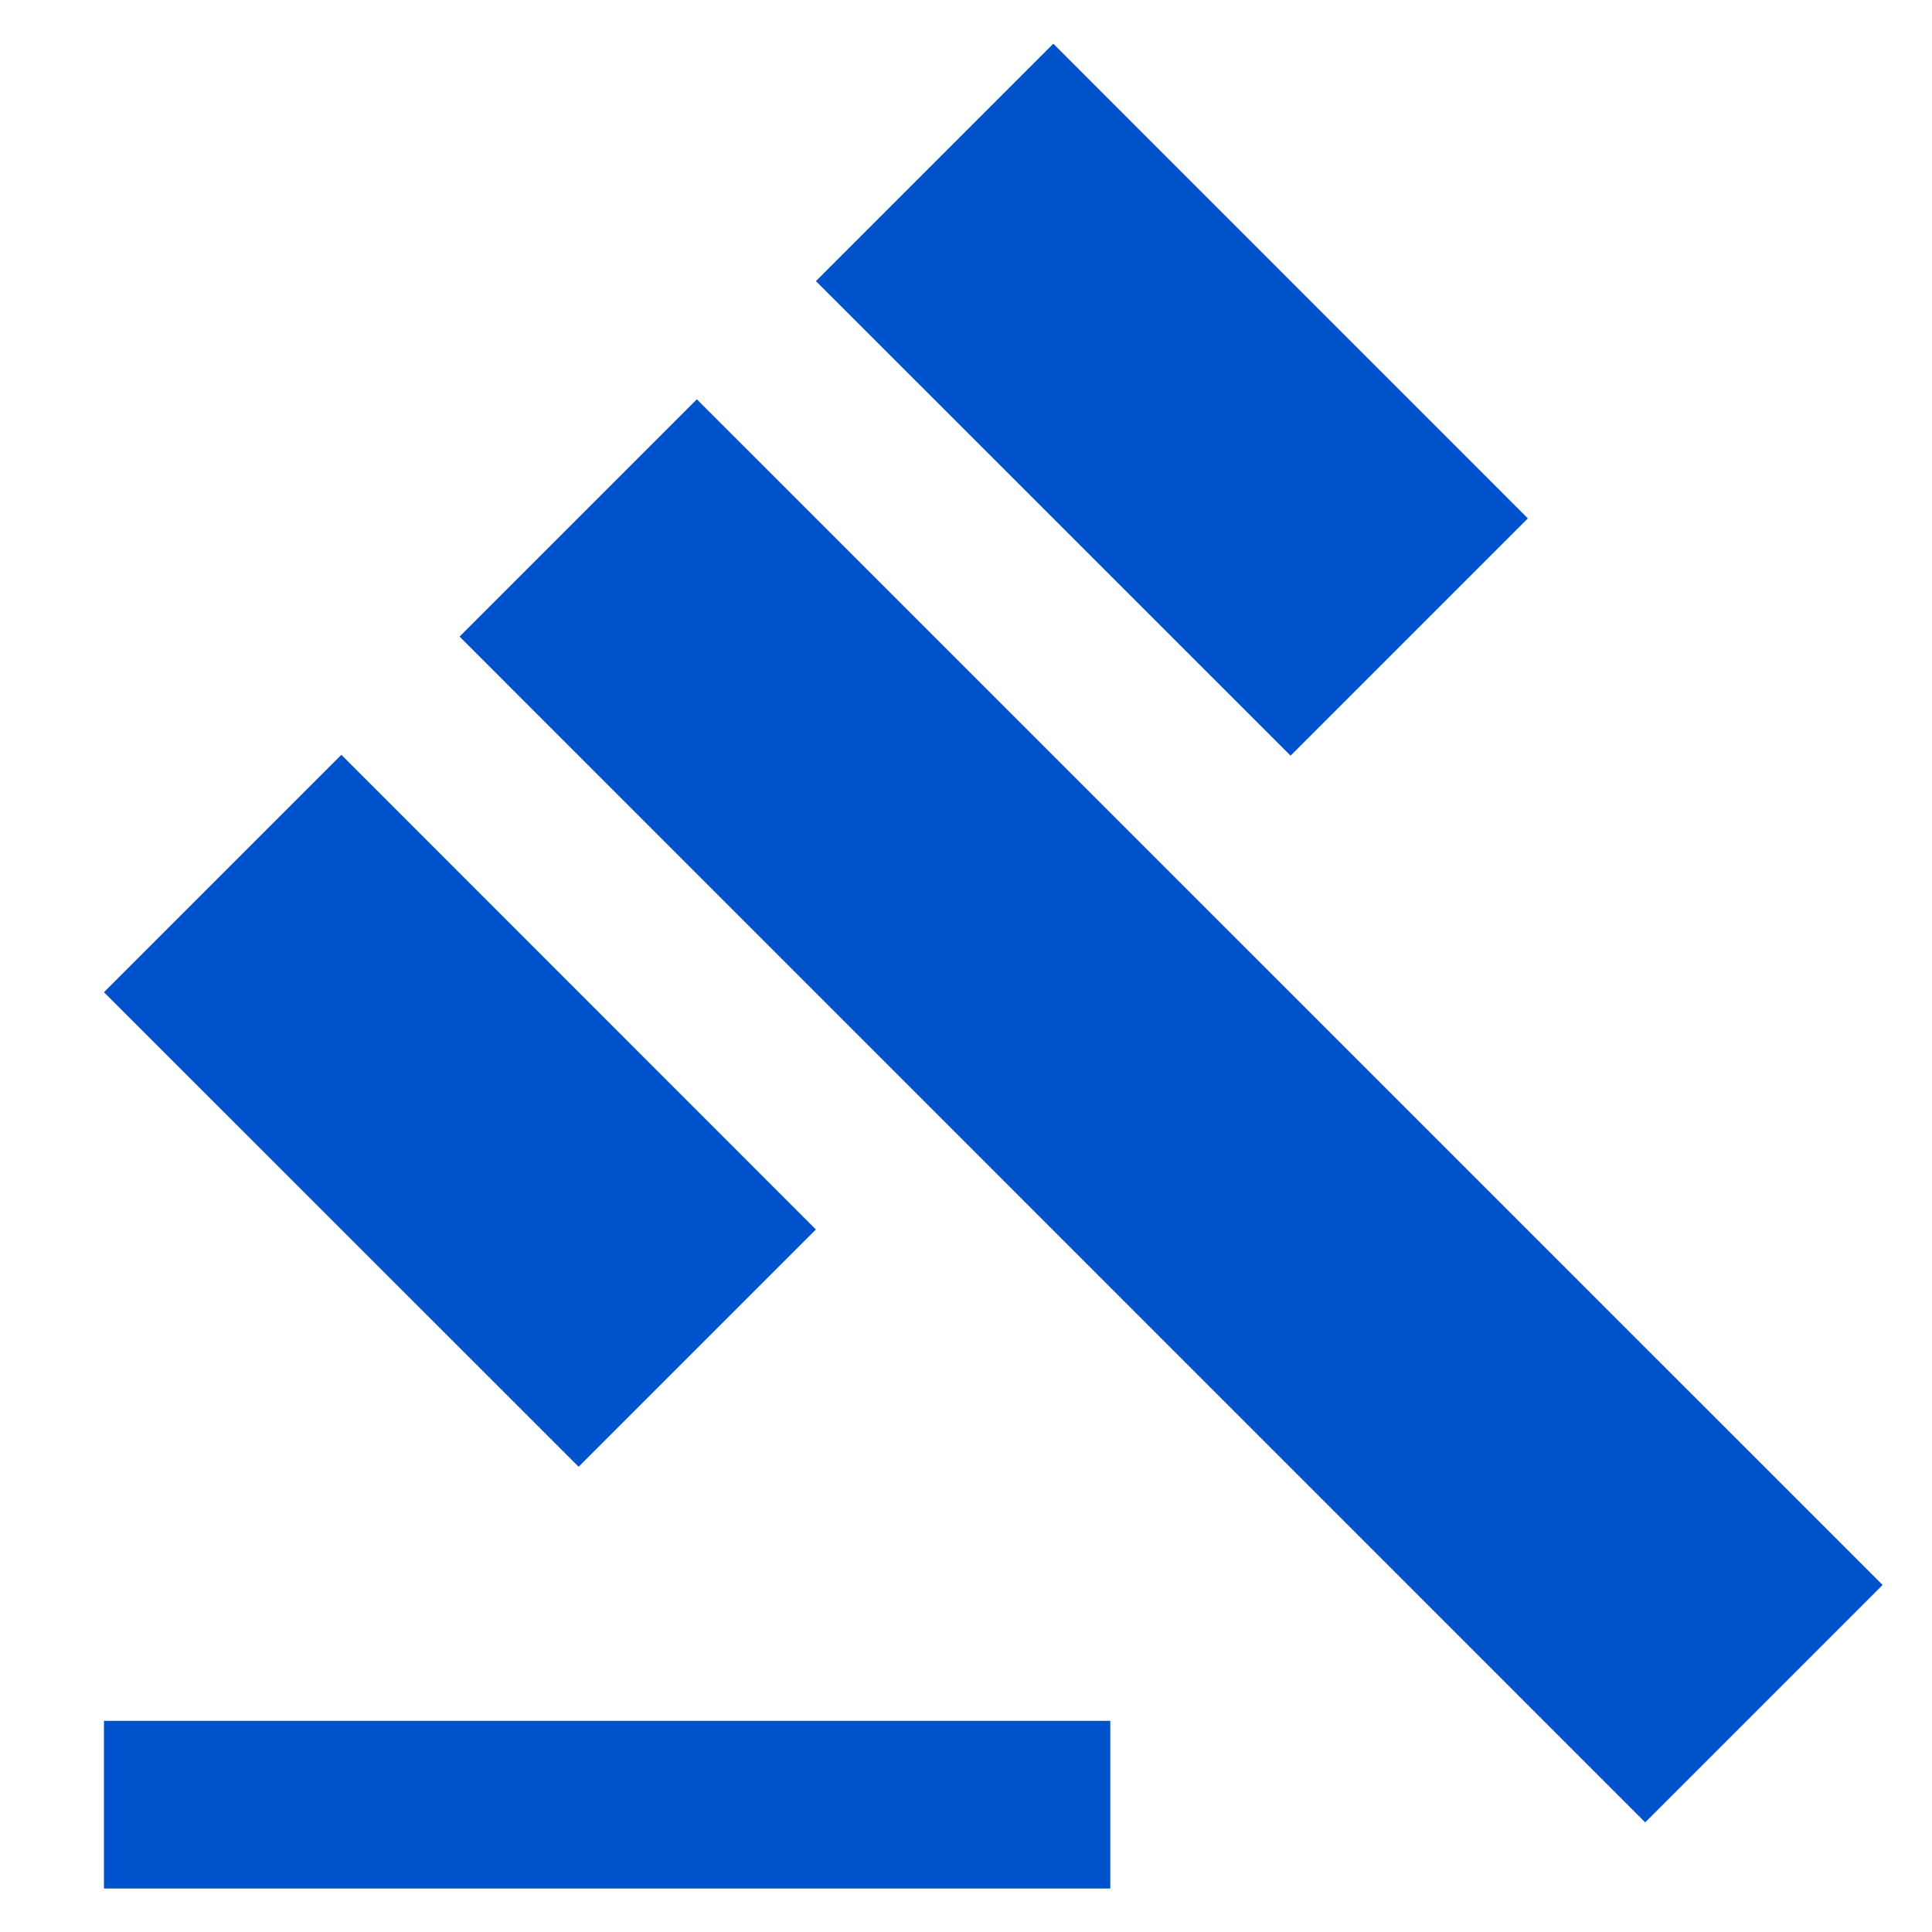 <svg width="16" height="16" viewBox="0 0 16 16" fill="none" xmlns="http://www.w3.org/2000/svg">
<path d="M0.861 14.251H9.195V15.64H0.861V14.251ZM3.806 5.272L5.771 3.307L15.591 13.126L13.625 15.092L3.806 5.272ZM8.723 0.362L12.653 4.293L10.688 6.258L6.757 2.328L8.723 0.362ZM2.827 6.251L6.757 10.182L4.792 12.147L0.861 8.217L2.827 6.251Z" fill="#0052CC"/>
</svg>
